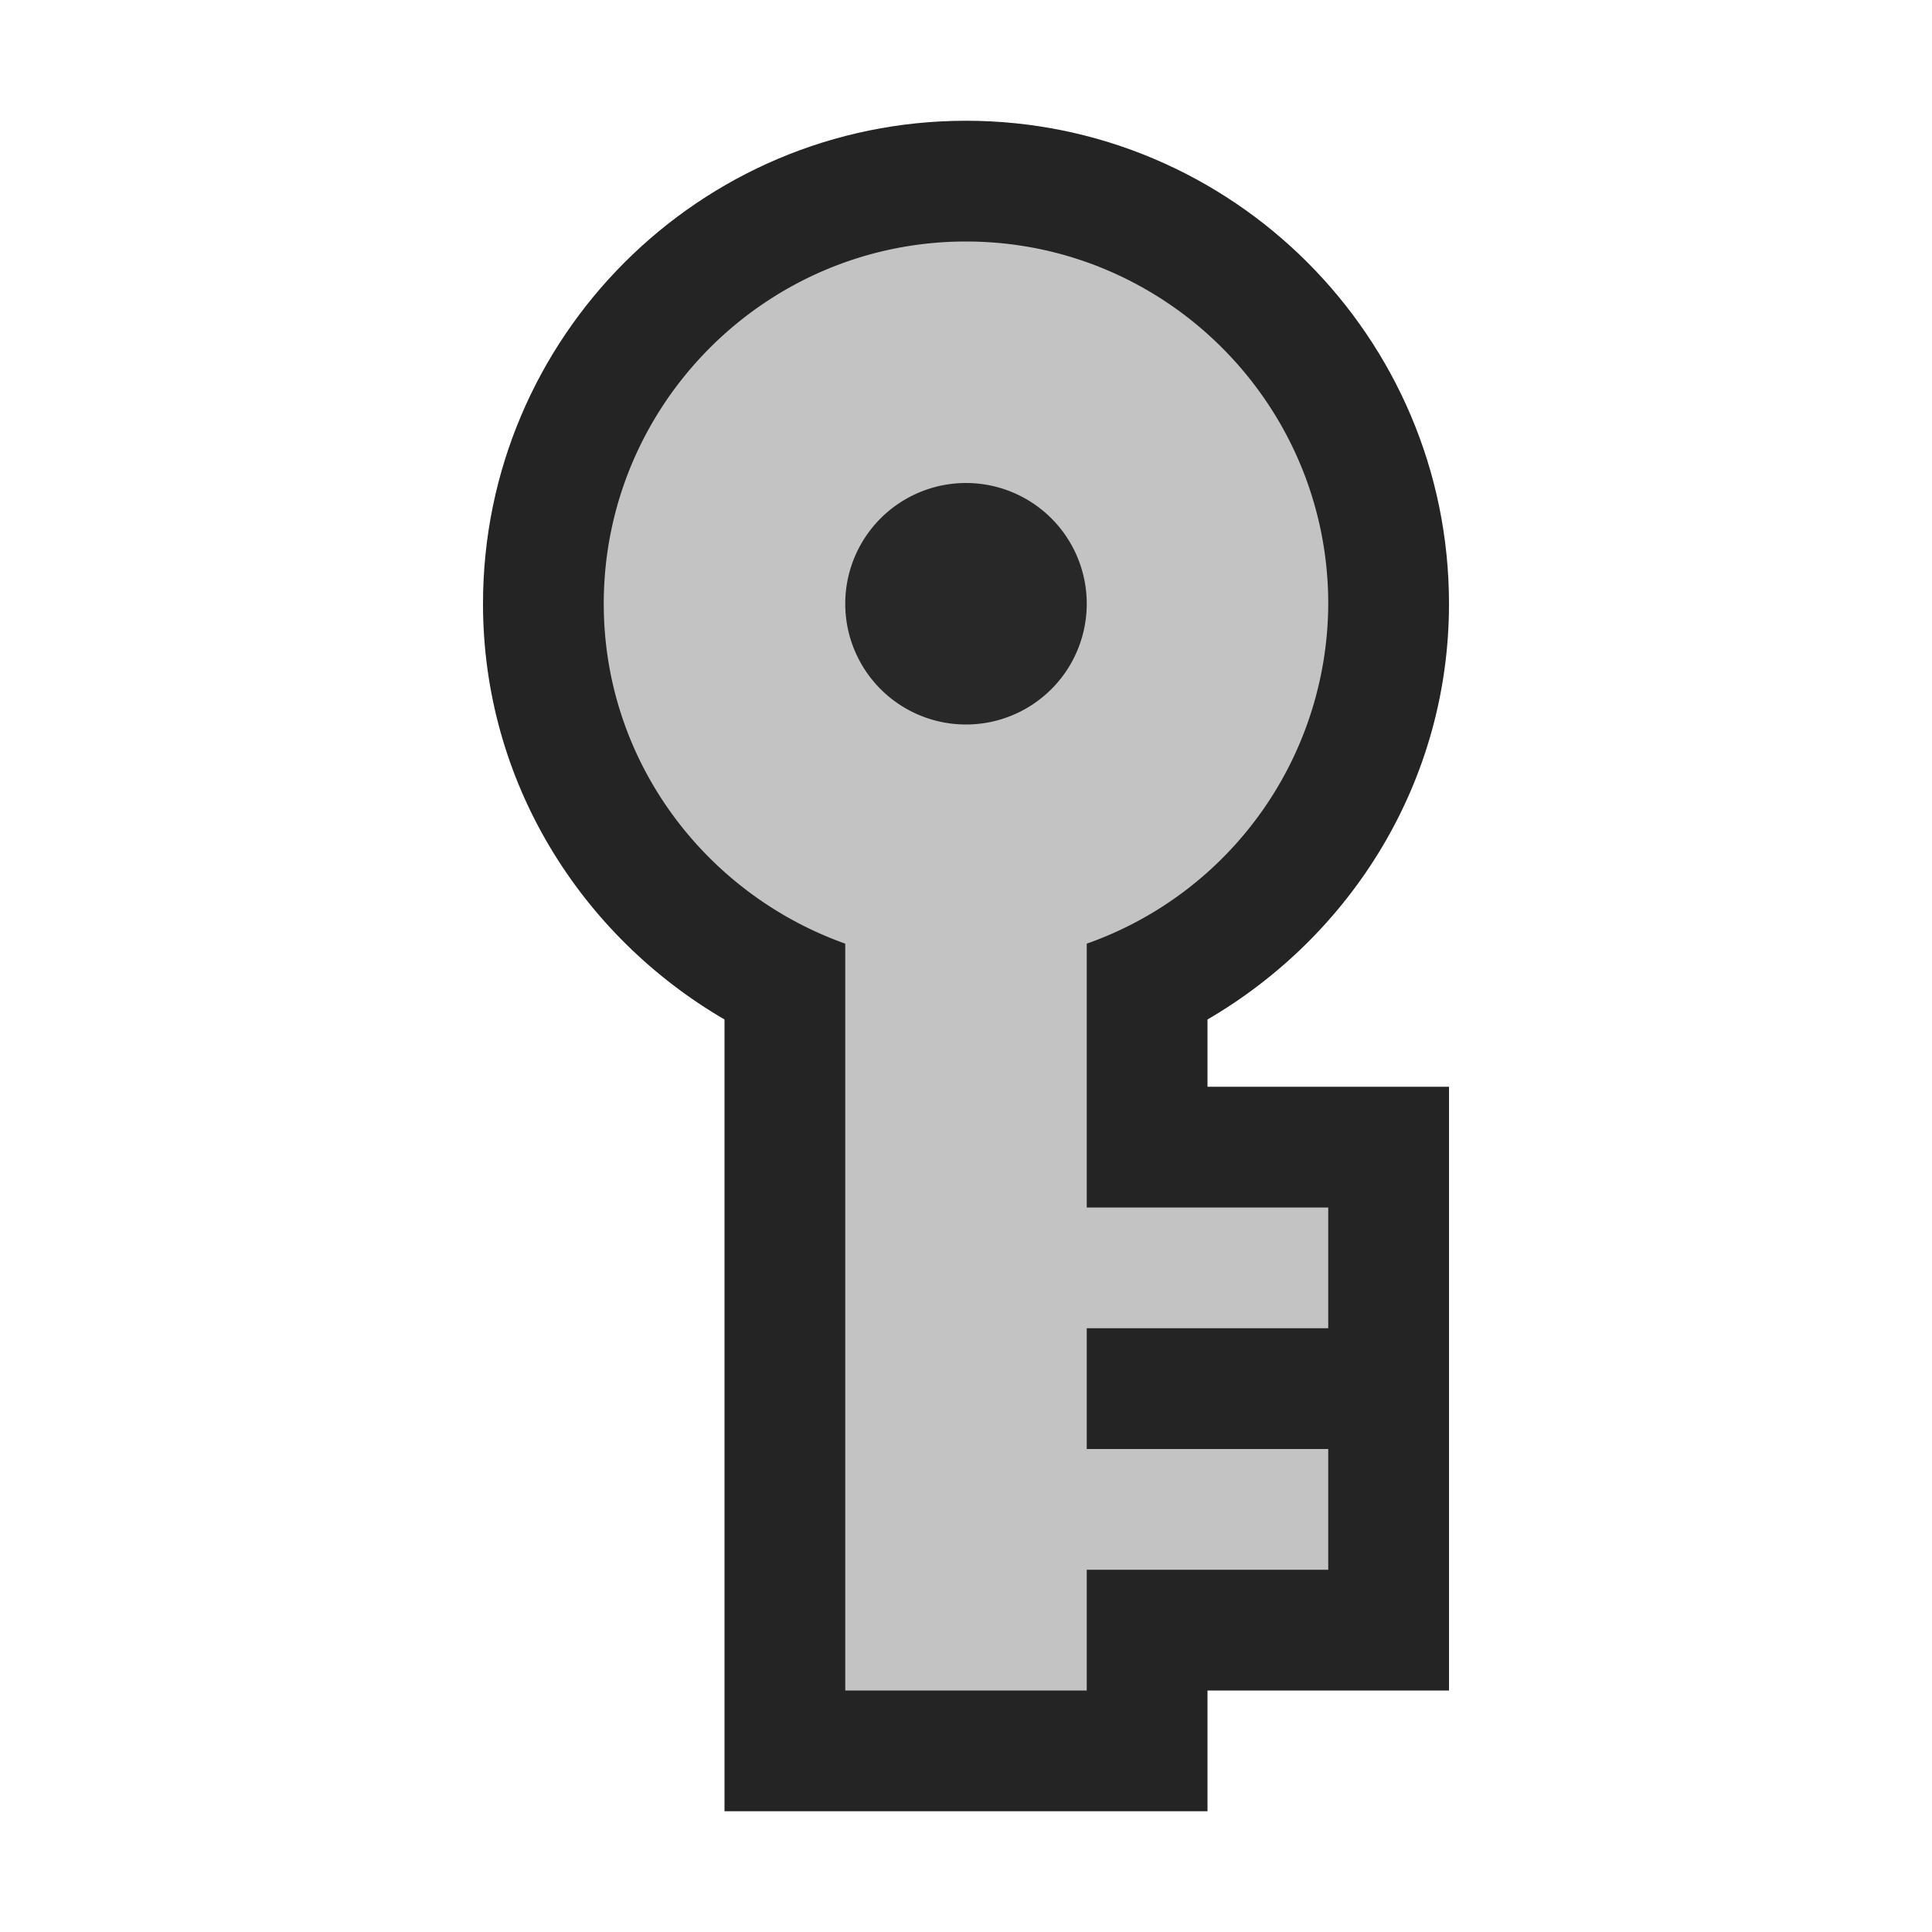 <svg ti:v="1" width="16" height="16" viewBox="0 0 16 16" xmlns="http://www.w3.org/2000/svg" xmlns:ti="urn:schemas-jetbrains-com:tisvg"><rect id="frame" width="16" height="16" fill="none"/><g fill-rule="evenodd"><path d="M4 5c0 1.475.811 2.75 2 3.443V15h4v-1h2V9h-2v-.557C11.189 7.75 12 6.475 12 5c0-2.206-1.794-4-4-4S4 2.794 4 5z" fill="#242424"/><path d="M5 5c0 1.301.839 2.401 2 2.815V14h2v-1h2v-1H9v-1h2v-1H9V7.815A2.996 2.996 0 0 0 11 5c0-1.654-1.346-3-3-3S5 3.346 5 5z" fill="#C3C3C3"/><path d="M8 4a1 1 0 1 0 0 2 1 1 0 0 0 0-2z" fill="#282828"/></g></svg>